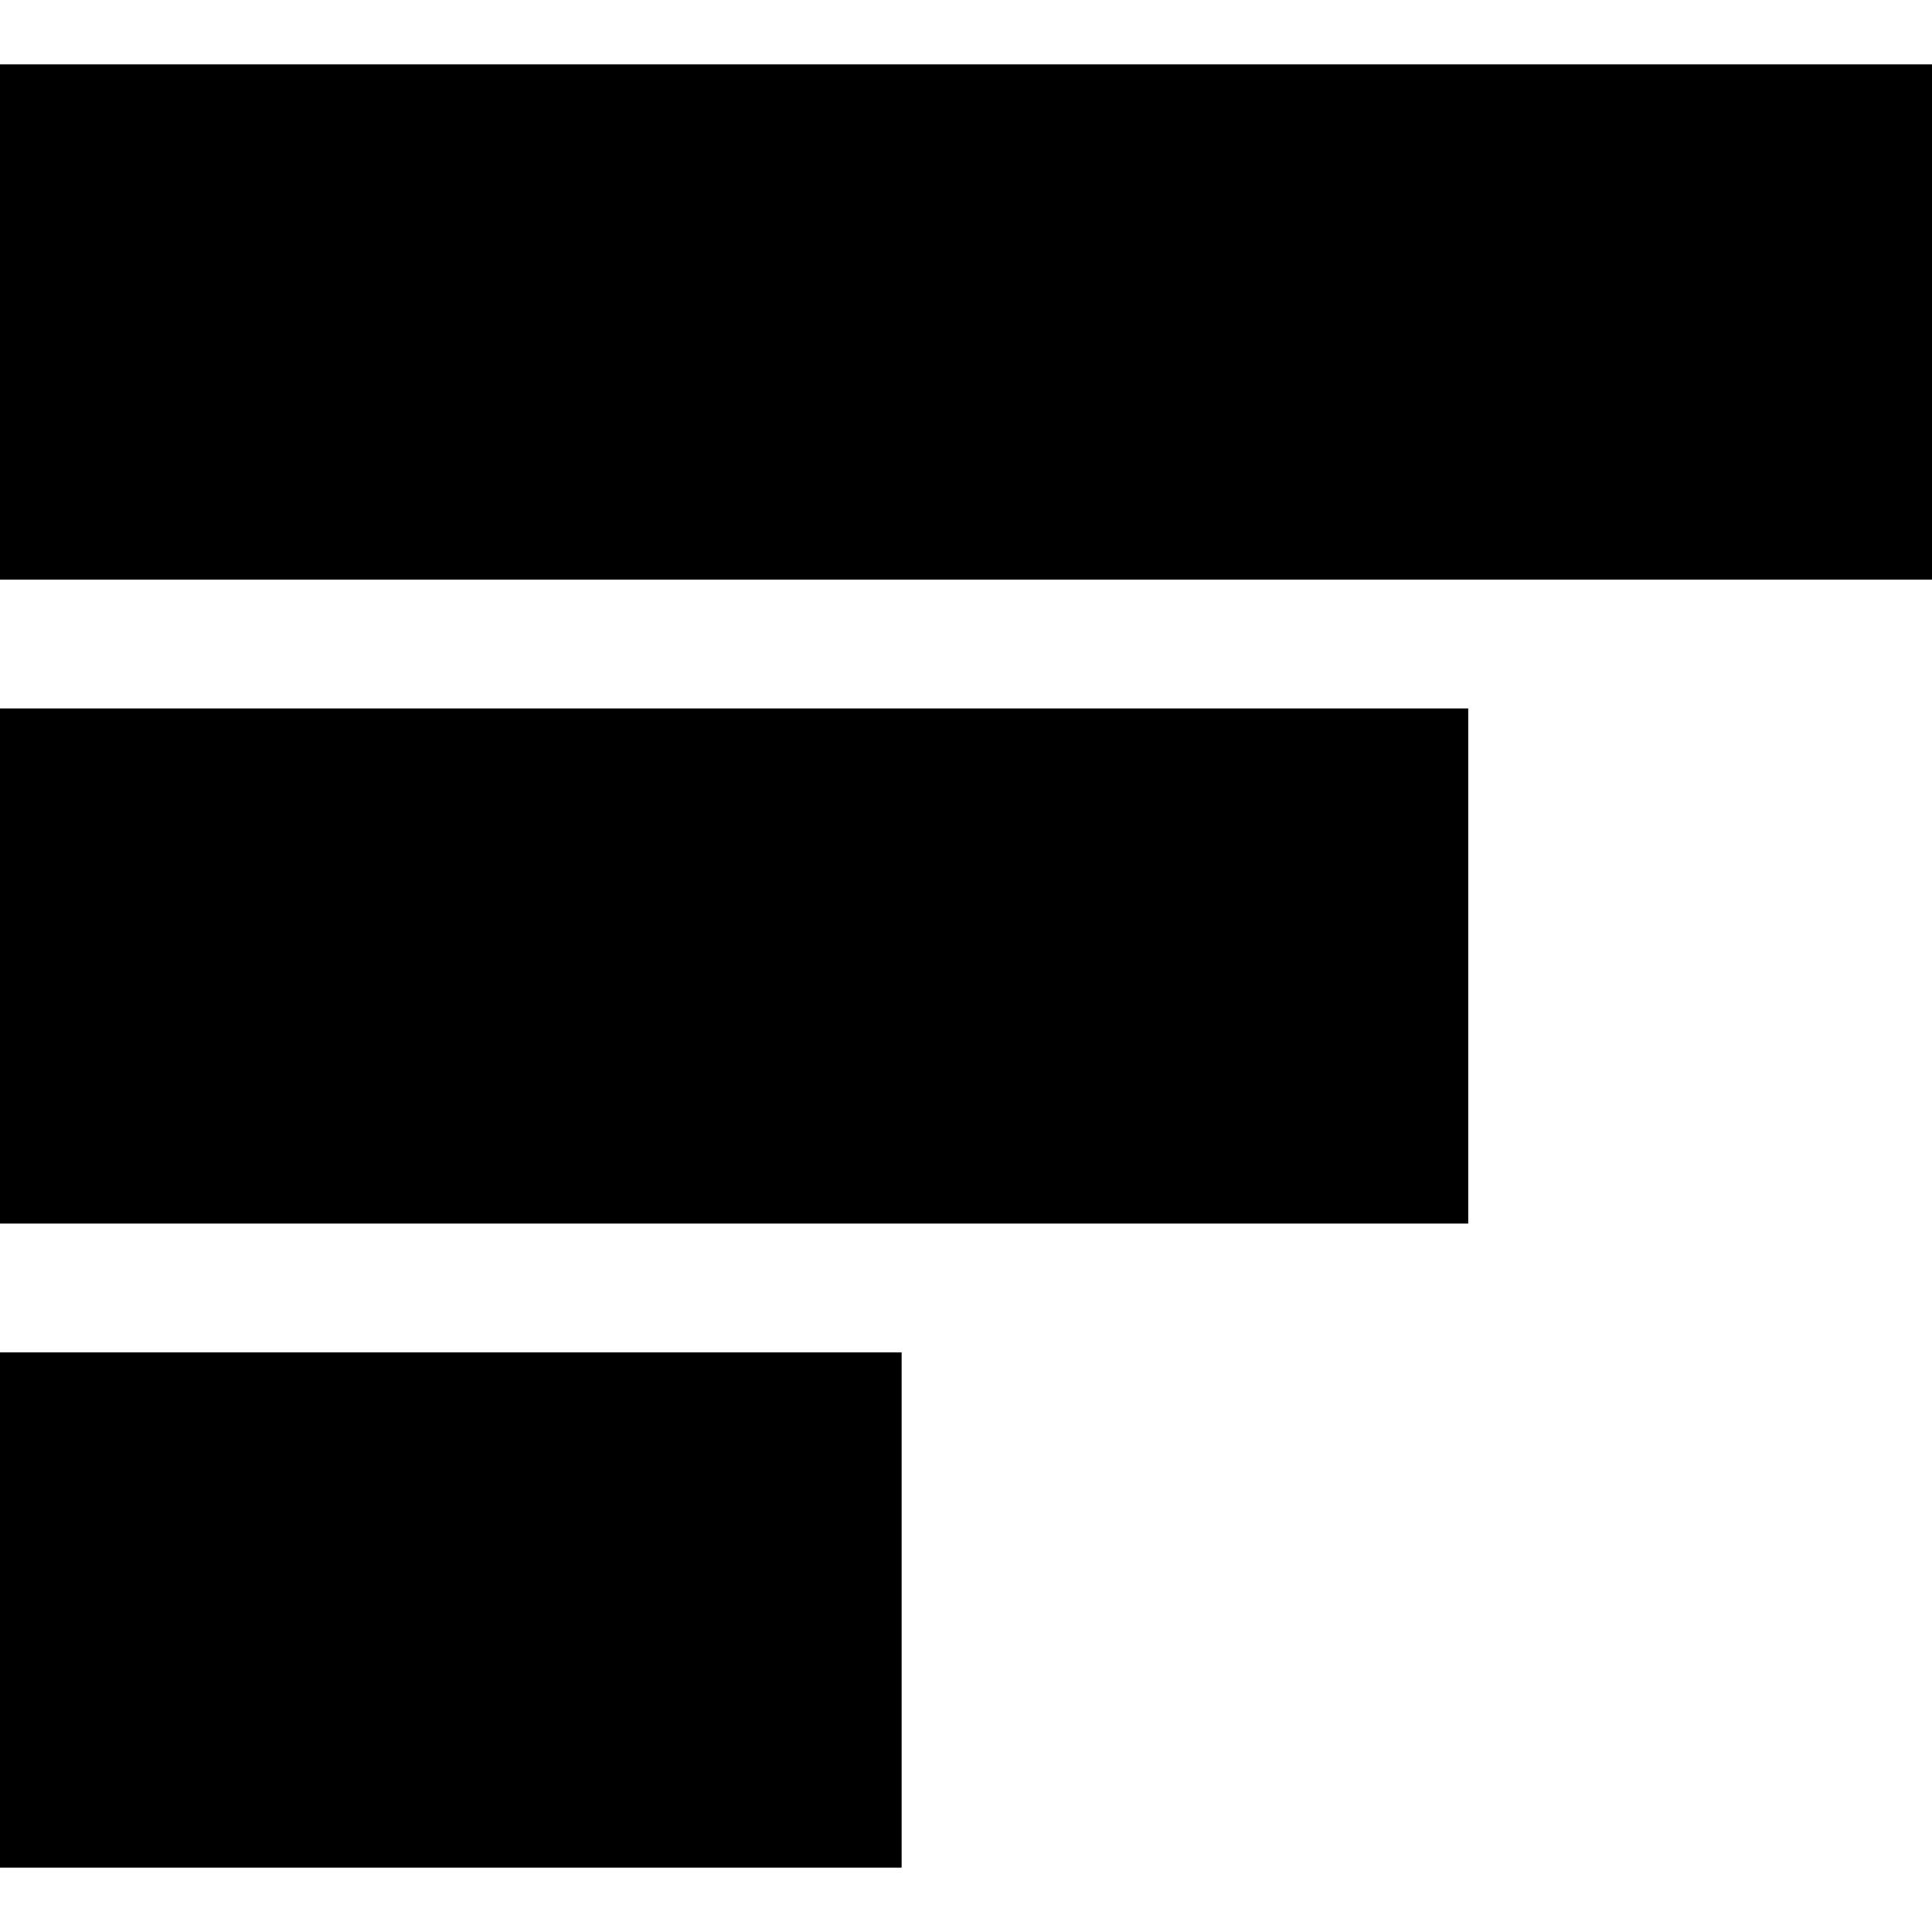 <?xml version="1.0" standalone="no"?>
<!DOCTYPE svg PUBLIC "-//W3C//DTD SVG 20010904//EN"
 "http://www.w3.org/TR/2001/REC-SVG-20010904/DTD/svg10.dtd">
<svg version="1.0" xmlns="http://www.w3.org/2000/svg"
 width="150pt" height="150pt" viewBox="0 0 150 150"
 preserveAspectRatio="xMidYMid meet">
<g transform="translate(0,150) scale(0.1,-0.1)"
fill="#000000" stroke="none">
<path d="M0 1250 l0 -200 750 0 750 0 0 200 0 200 -750 0 -750 0 0 -200z"/>
<path d="M0 750 l0 -200 570 0 570 0 0 200 0 200 -570 0 -570 0 0 -200z"/>
<path d="M0 250 l0 -200 350 0 350 0 0 200 0 200 -350 0 -350 0 0 -200z"/>
</g>
</svg>
